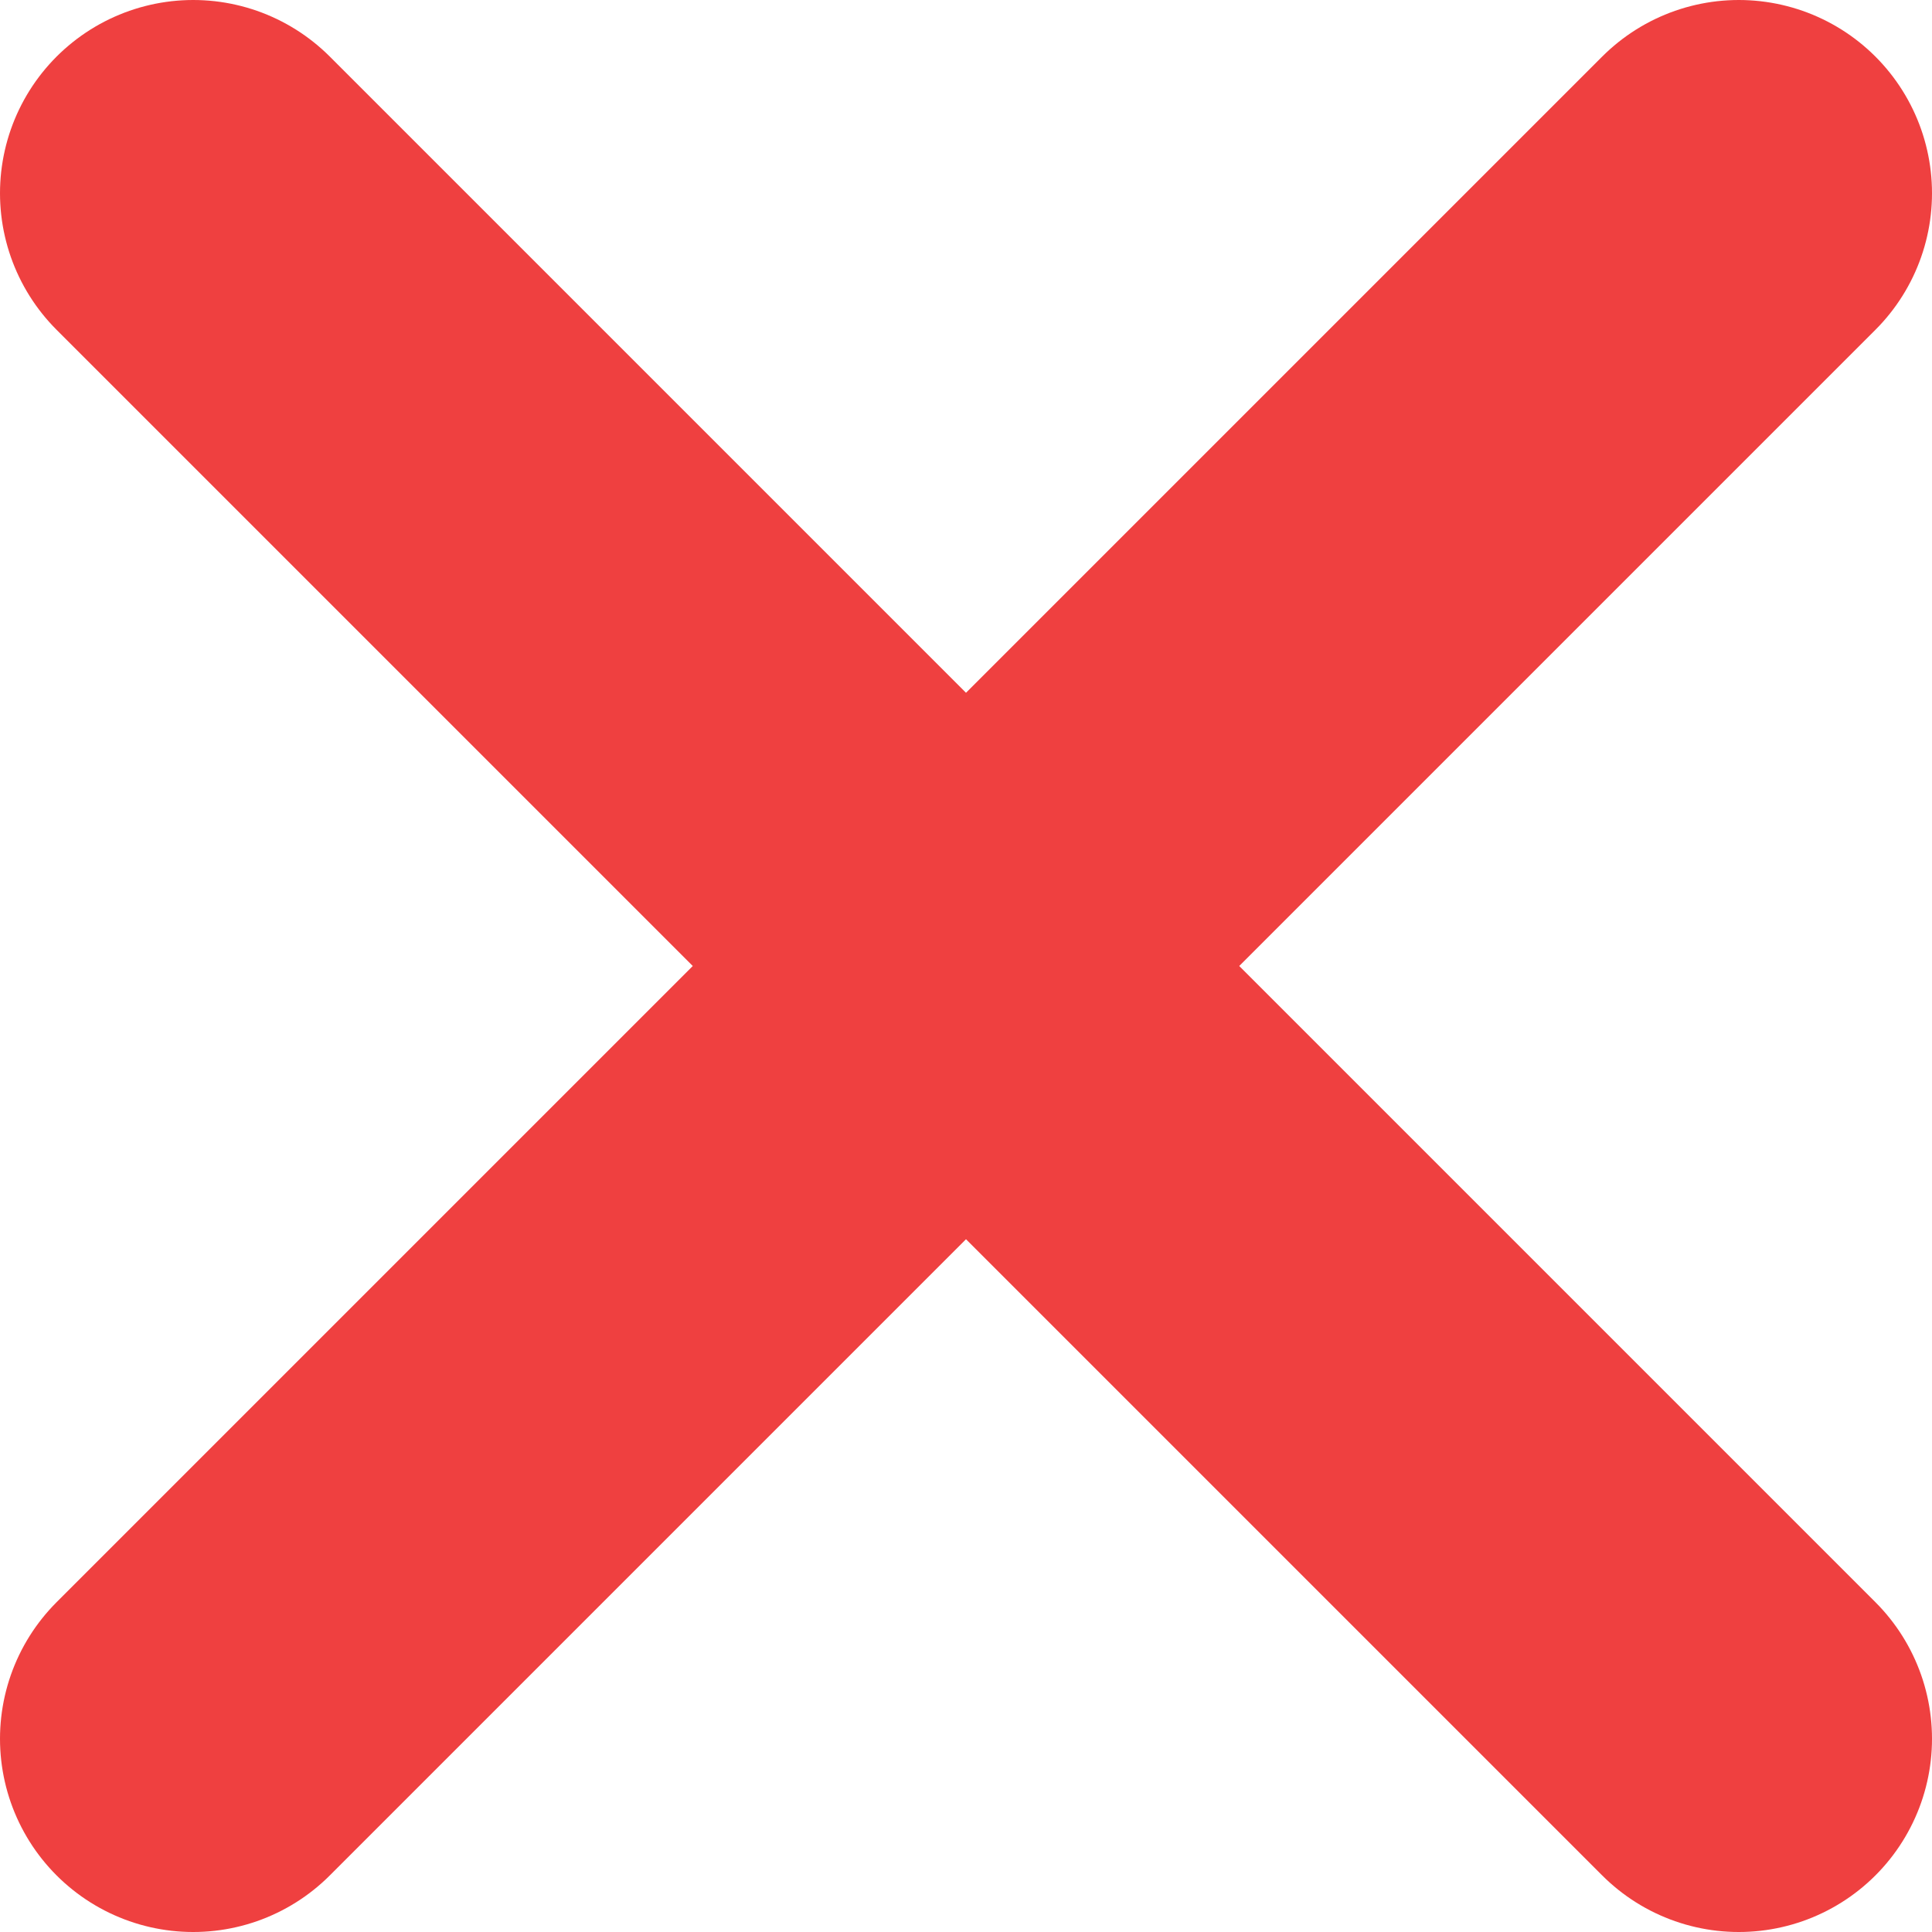 <svg width="10" height="10" viewBox="0 0 10 10" fill="none" xmlns="http://www.w3.org/2000/svg">
<path d="M1 9L9 1M9 9L1 1" stroke="#EF4040" stroke-width="2" stroke-linecap="round" stroke-linejoin="round"/>
</svg>
